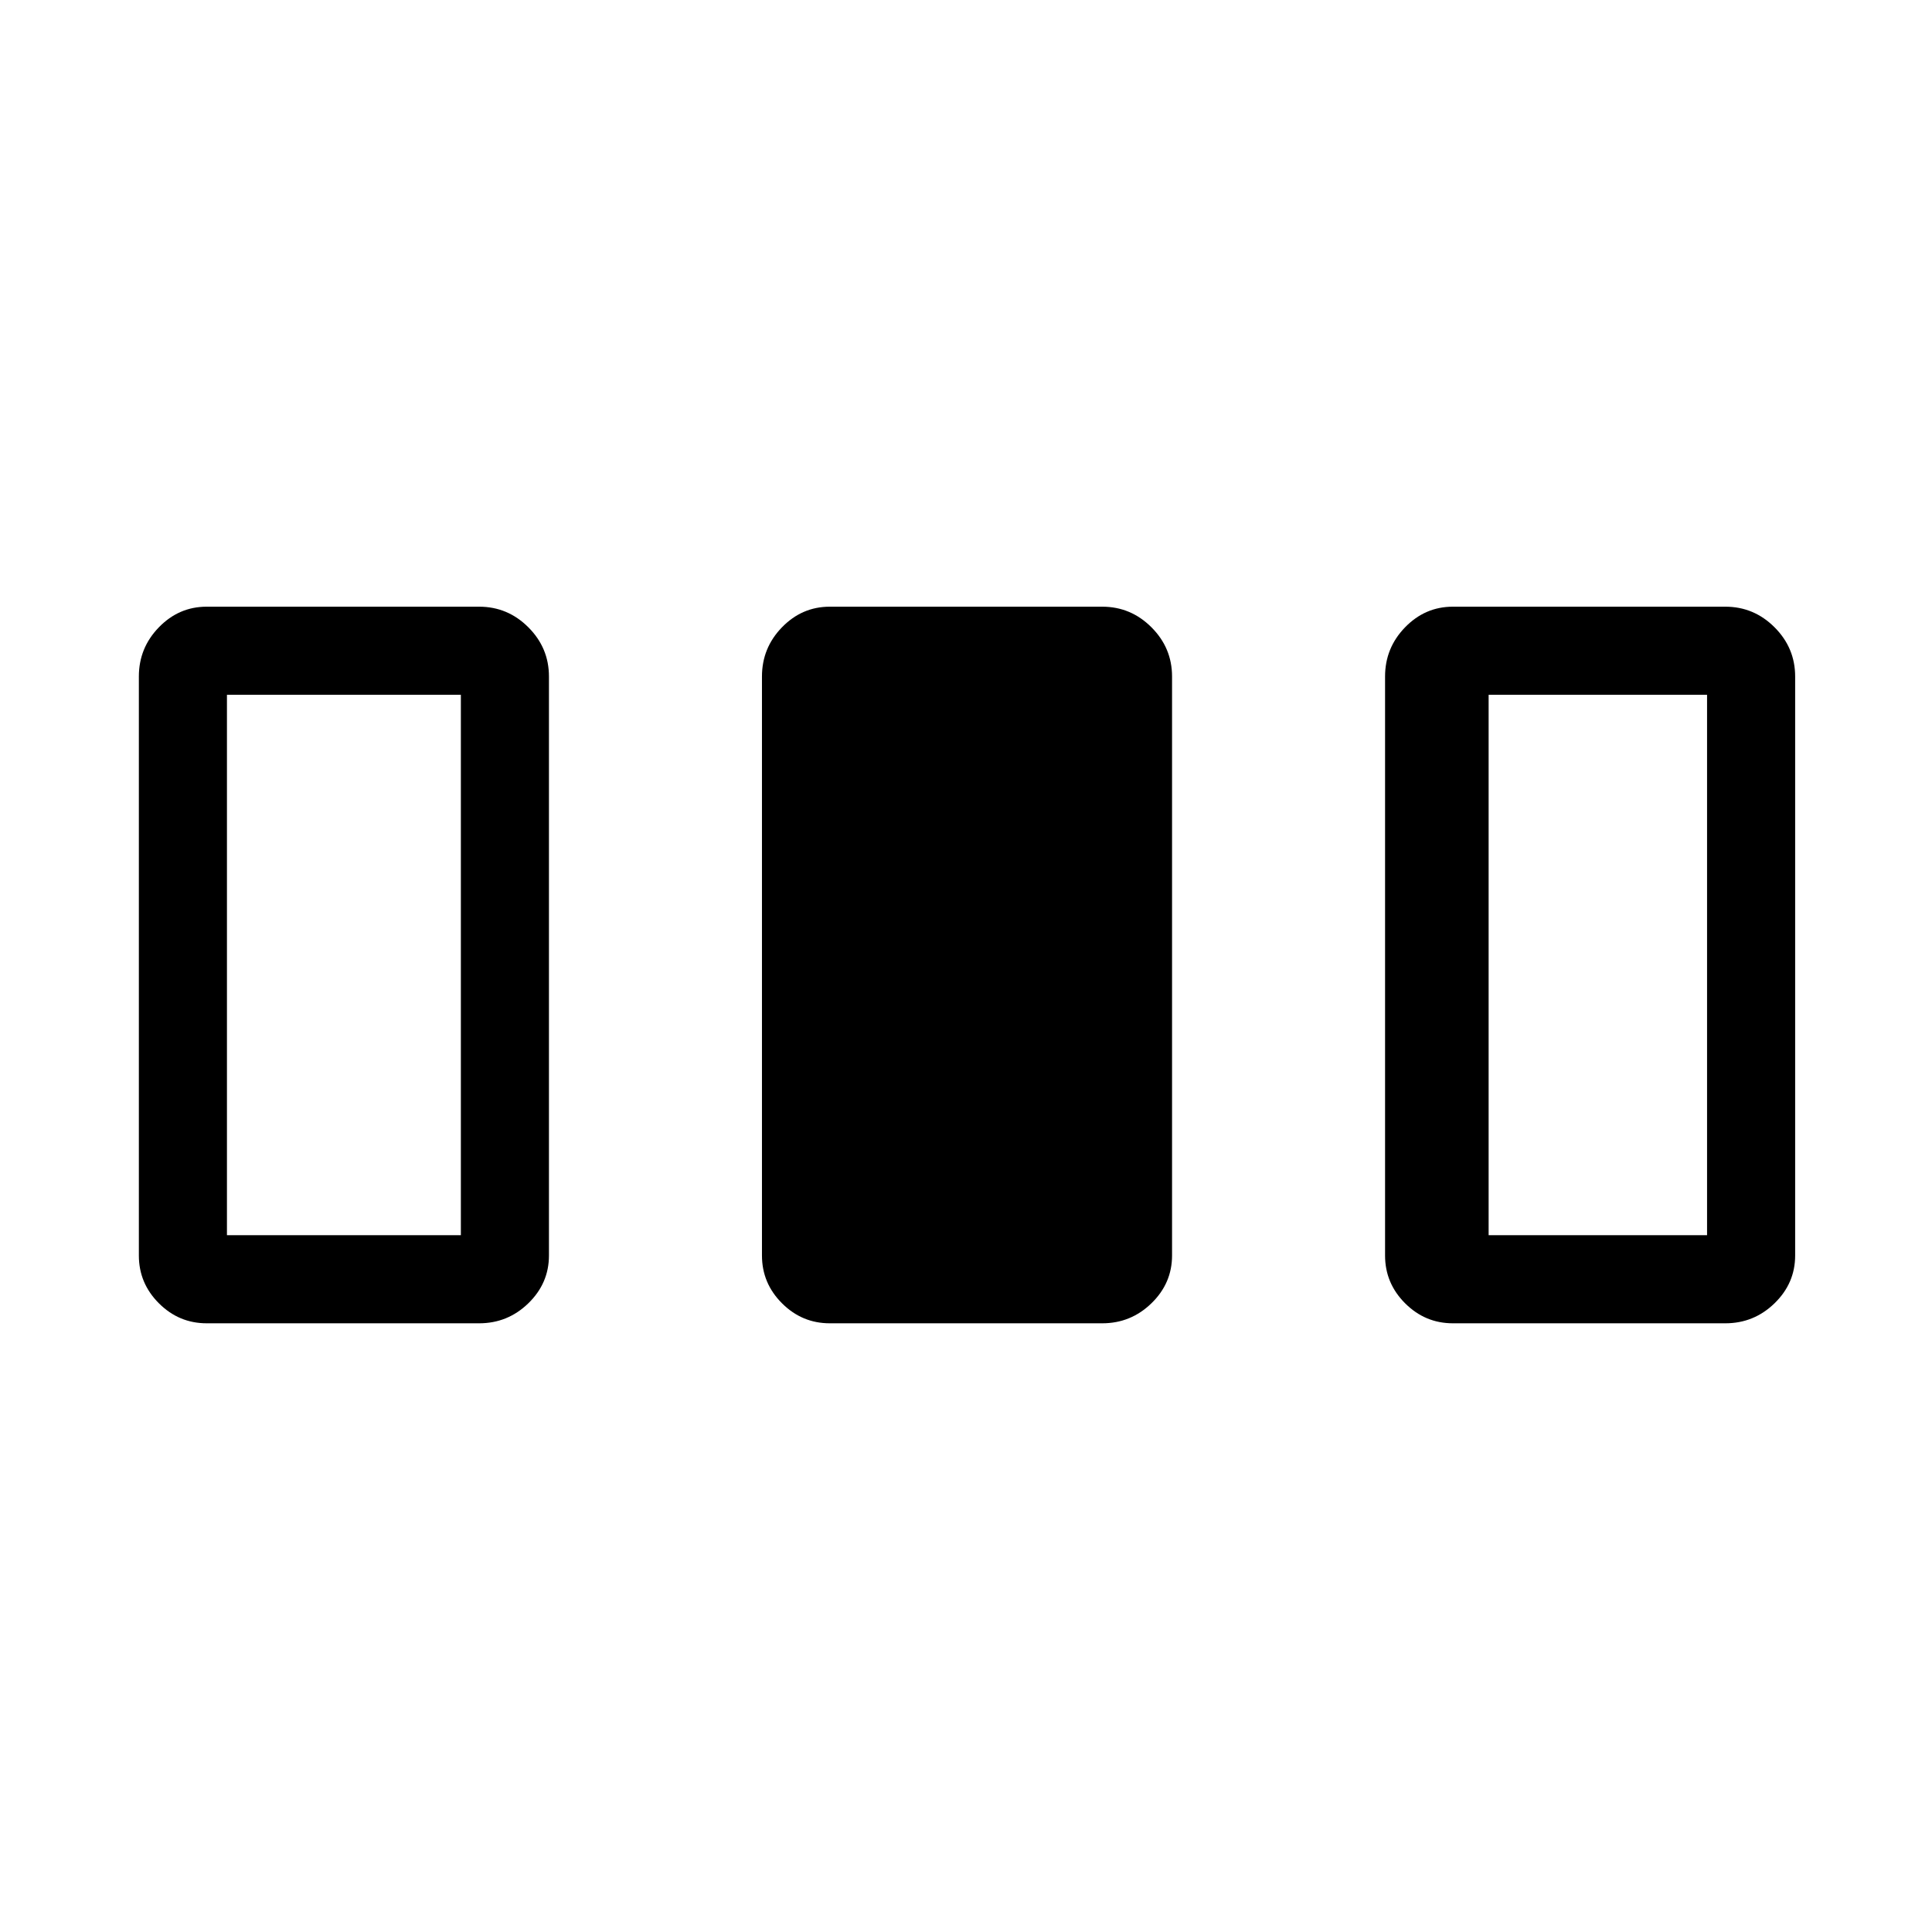 <svg xmlns="http://www.w3.org/2000/svg" height="48" viewBox="0 96 960 960" width="48"><path d="M69 719.846V432.154q0-14.22 9.949-24.456 9.949-10.237 23.743-10.237h135.385q14.219 0 24.456 10.237 10.236 10.236 10.236 24.456v287.692q0 13.795-10.236 23.744-10.237 9.949-24.456 9.949H102.692q-13.794 0-23.743-9.949-9.95-9.949-9.95-23.744Zm309.615 0V432.154q0-14.22 9.949-24.456 9.949-10.237 23.744-10.237h135.384q14.22 0 24.456 10.237 10.237 10.236 10.237 24.456v287.692q0 13.795-10.237 23.744-10.236 9.949-24.456 9.949H412.308q-13.795 0-23.744-9.949t-9.949-23.744Zm309.616 0V432.154q0-14.22 9.949-24.456 9.949-10.237 23.743-10.237h135.385q14.219 0 24.456 10.237Q892 417.934 892 432.154v287.692q0 13.795-10.236 23.744-10.237 9.949-24.456 9.949H721.923q-13.794 0-23.743-9.949-9.949-9.949-9.949-23.744Zm-575.462-10.077H229V441.231H112.769v268.538Zm626.923 0h108.539V441.231H739.692v268.538Z"/></svg>